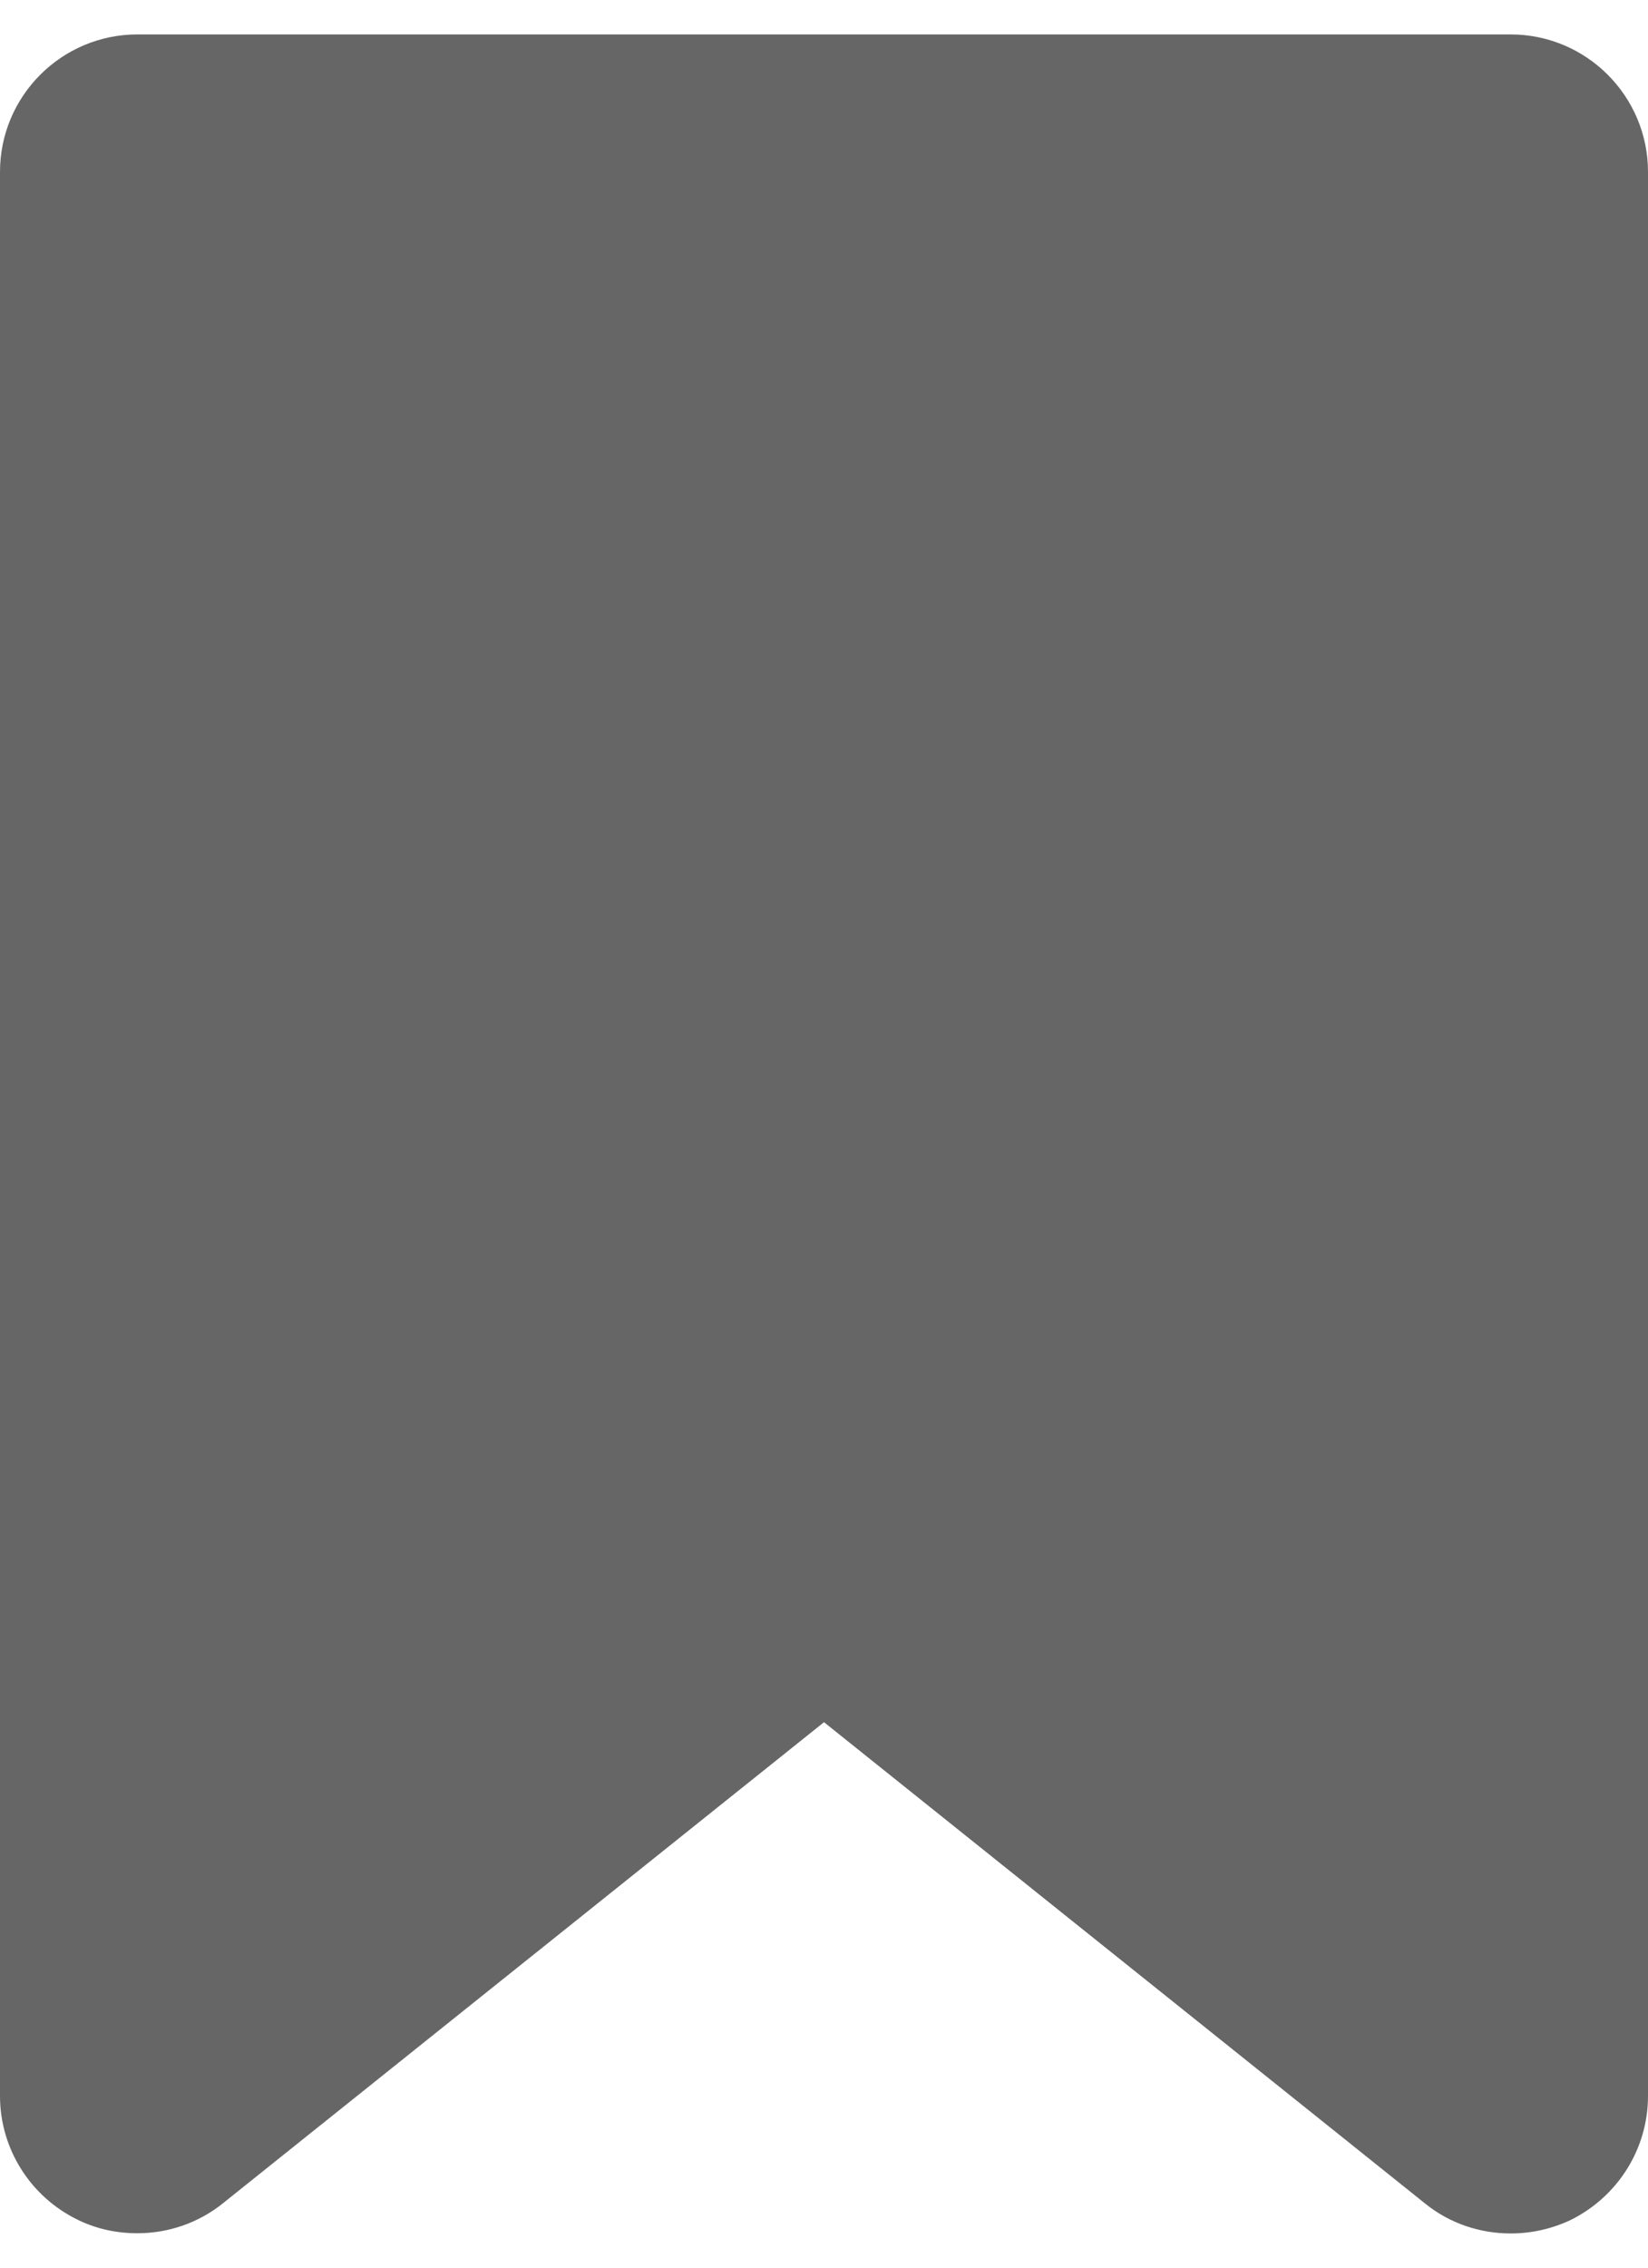 <?xml version="1.0" encoding="utf-8"?>
<!-- Generator: Adobe Illustrator 16.0.1, SVG Export Plug-In . SVG Version: 6.00 Build 0)  -->
<!DOCTYPE svg PUBLIC "-//W3C//DTD SVG 1.1//EN" "http://www.w3.org/Graphics/SVG/1.1/DTD/svg11.dtd">
<svg version="1.1" id="Layer_1" xmlns="http://www.w3.org/2000/svg" xmlns:xlink="http://www.w3.org/1999/xlink" x="0px" y="0px"
	 width="8px" height="11px" viewBox="0 0 8 11" enable-background="new 0 0 8 11" xml:space="preserve">
<path fill="#666666" d="M7.333,0.167H0.667C0.299,0.167,0,0.466,0,0.834v9.333c0,0.256,0.147,0.489,0.378,0.601
	c0.092,0.045,0.19,0.065,0.289,0.065c0.148,0,0.296-0.049,0.416-0.146L4,8.354l2.917,2.334c0.12,0.098,0.269,0.146,0.416,0.146
	c0.099,0,0.196-0.021,0.289-0.064C7.854,10.656,8,10.423,8,10.167V0.834C8,0.466,7.701,0.167,7.333,0.167z"/>
</svg>
